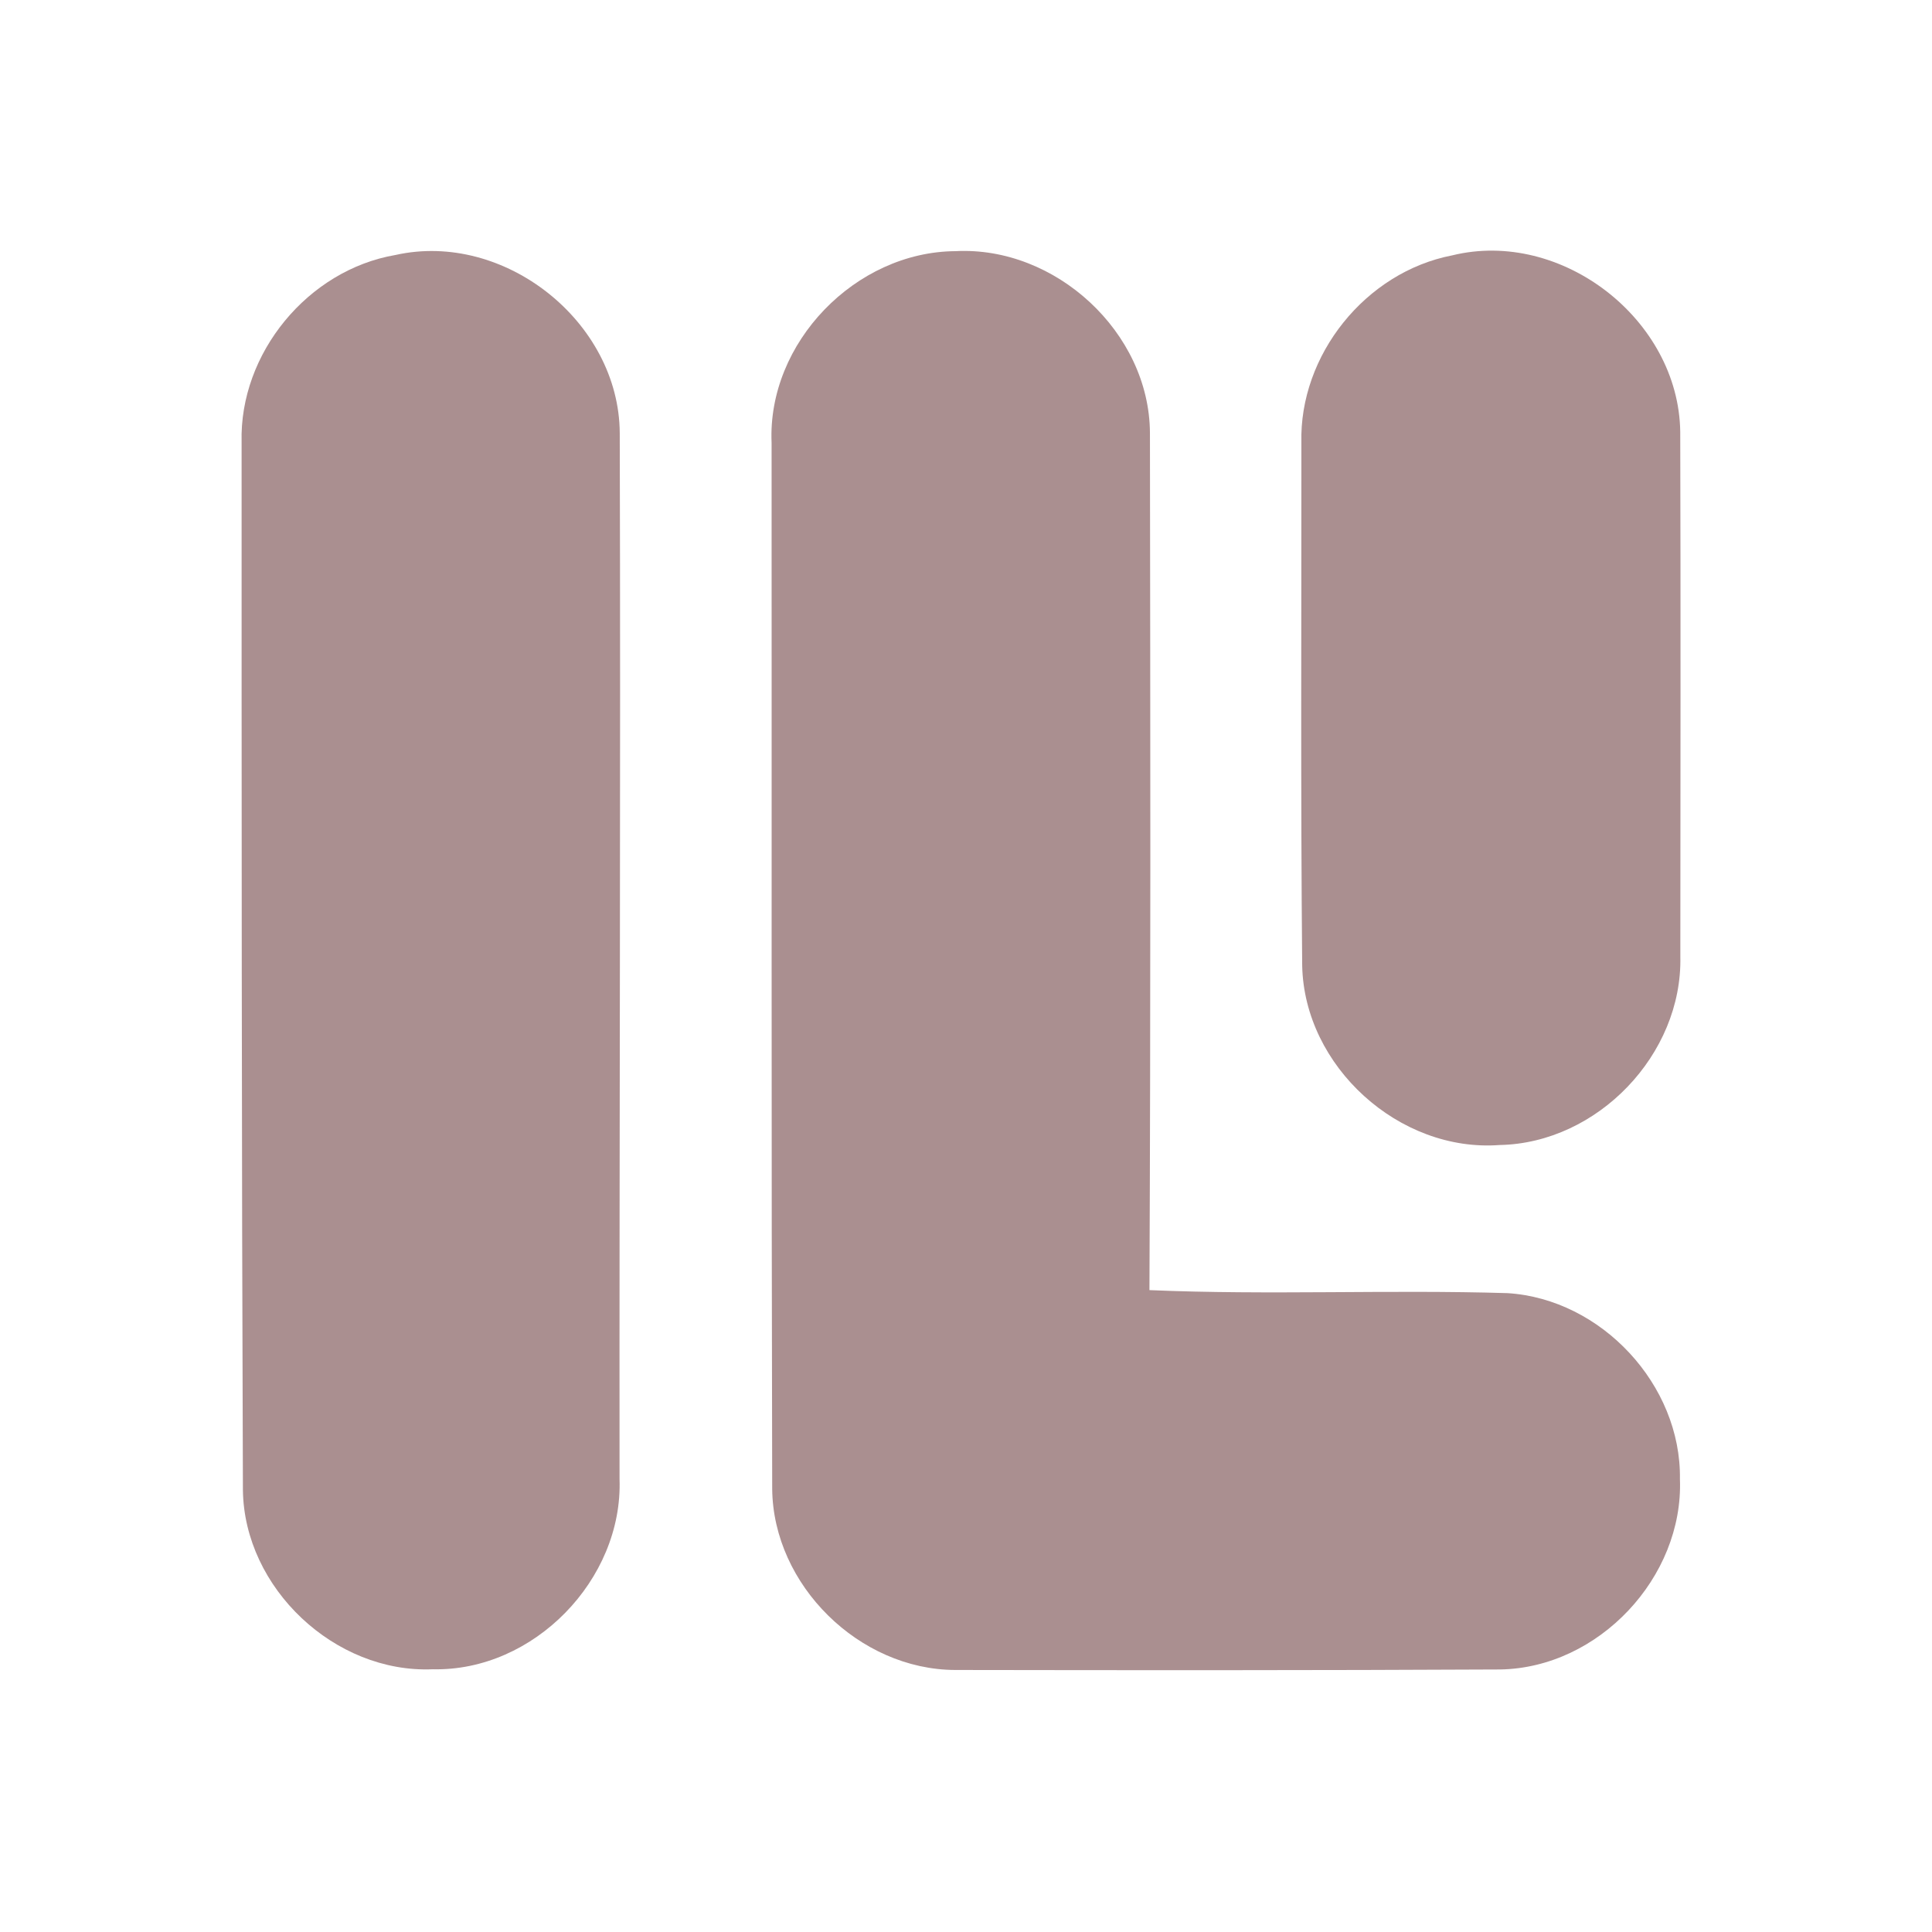 <?xml version="1.0" encoding="UTF-8" ?>
<!DOCTYPE svg PUBLIC "-//W3C//DTD SVG 1.1//EN" "http://www.w3.org/Graphics/SVG/1.1/DTD/svg11.dtd">
<svg width="192pt" height="192pt" viewBox="0 0 192 192" version="1.1" xmlns="http://www.w3.org/2000/svg">
<g id="#aa8f90ff">
<path fill="#aa8f90" opacity="1.00" d=" M 39.30 25.34 C 50.10 22.92 61.53 31.96 61.59 43.04 C 61.69 77.69 61.54 112.34 61.57 146.99 C 61.92 156.98 53.03 166.12 43.01 165.89 C 33.28 166.31 24.26 157.83 24.14 148.08 C 24.01 113.37 24.01 78.65 24.01 43.94 C 23.78 35.11 30.60 26.83 39.30 25.34 Z" />
<path fill="#aa8f90" opacity="1.00" d=" M 76.68 44.02 C 76.24 34.06 85.02 25.02 94.95 24.96 C 104.88 24.44 114.22 33.01 114.28 43.01 C 114.32 71.41 114.36 99.82 114.23 128.21 C 126.08 128.72 137.96 128.15 149.81 128.51 C 159.15 129.09 167.09 137.63 166.95 146.99 C 167.32 156.75 158.87 165.75 149.09 165.91 C 131.03 166.00 112.98 165.99 94.92 165.96 C 85.39 165.93 76.84 157.53 76.74 147.98 C 76.65 113.33 76.70 78.67 76.68 44.02 Z" />
<path fill="#aa8f90" opacity="1.00" d=" M 144.31 25.38 C 155.17 22.71 166.83 31.74 166.98 42.91 C 167.03 60.29 167.00 77.68 166.99 95.07 C 167.21 104.79 158.76 113.60 149.04 113.79 C 139.05 114.54 129.61 105.98 129.41 95.96 C 129.25 78.65 129.34 61.33 129.33 44.02 C 129.10 35.27 135.72 27.04 144.31 25.38 Z" />
</g>
</svg>
